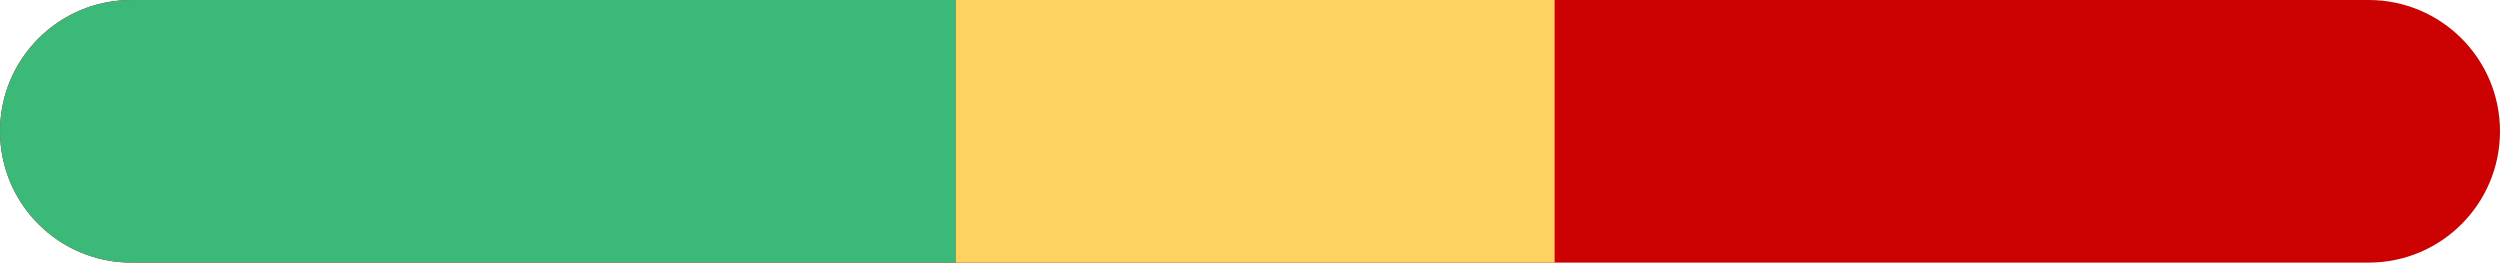 <svg width="238" height="25" viewBox="0 0 238 25" fill="none" xmlns="http://www.w3.org/2000/svg">
<path d="M225.5 25C232.404 25 238 19.404 238 12.5C238 5.596 232.404 0 225.5 0L12.5 0C5.596 0 0 5.596 0 12.5C0 19.404 5.596 25 12.5 25L225.5 25Z" fill="#CC0101"/>
<path d="M91 0V25H12.5C5.6 25 0 19.404 0 12.5C0 5.596 5.6 0 12.5 0H91Z" fill="#3BB979"/>
<path d="M148 0V25H91V0H148Z" fill="#FDD261"/>
</svg>
